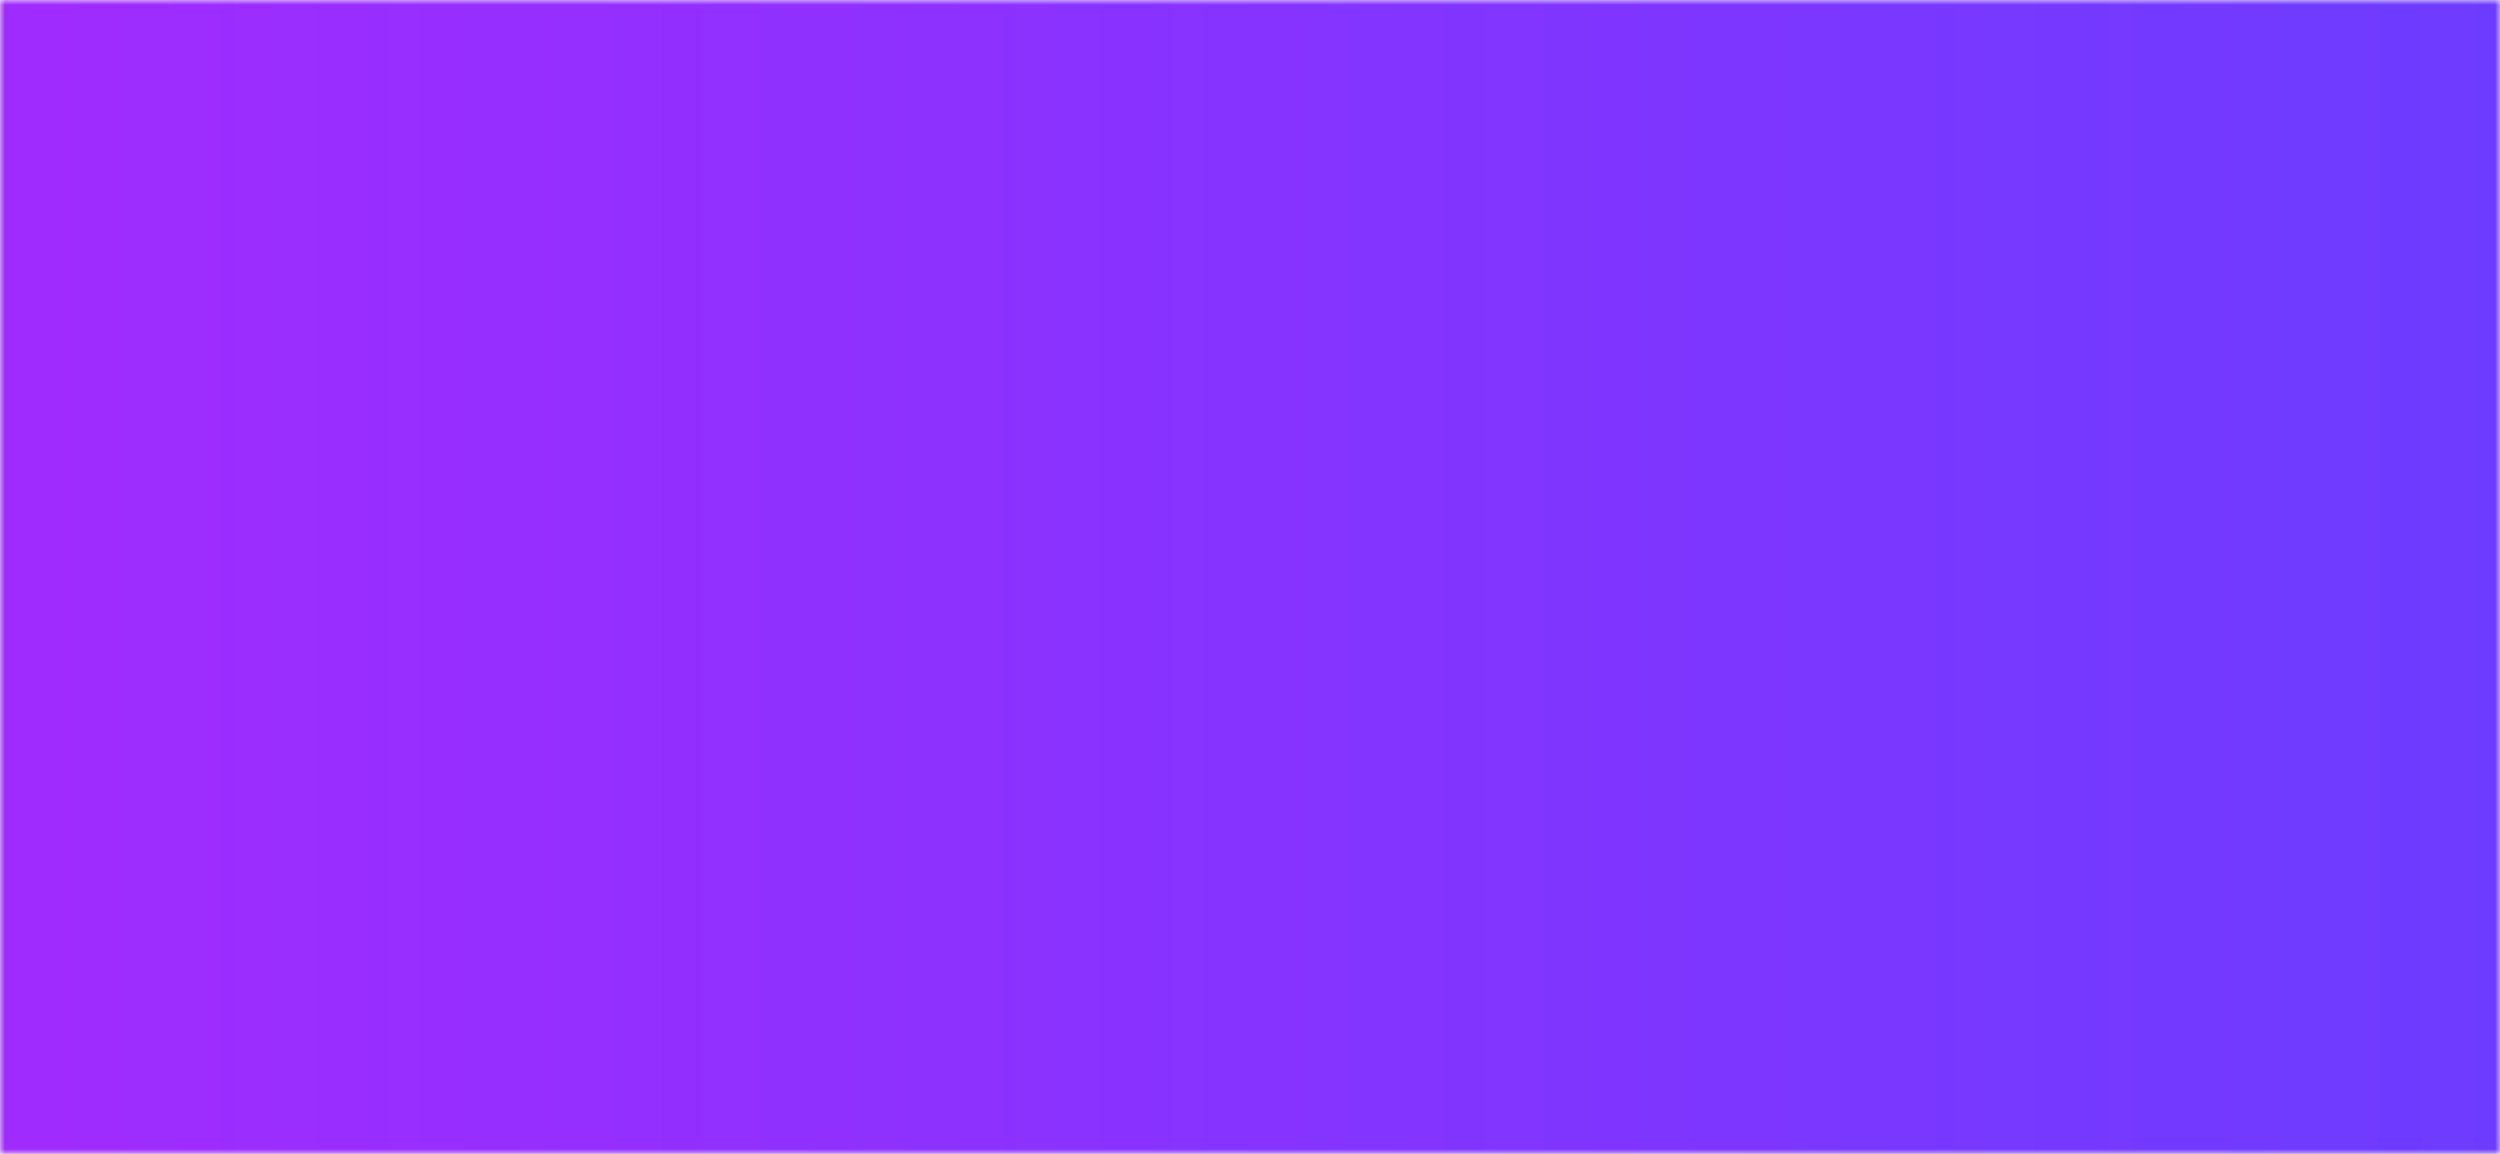 <svg xmlns="http://www.w3.org/2000/svg" viewBox="0 0 260 120" role="img" aria-labelledby="title">
  <title id="title">Bravix logo</title>
  <defs>
    <linearGradient id="bravixGradient" x1="0" y1="0" x2="260" y2="0" gradientUnits="userSpaceOnUse">
      <stop offset="0" stop-color="#a02bff" />
      <stop offset="1" stop-color="#6d3bff" />
    </linearGradient>
    <mask id="bravixMask" maskUnits="userSpaceOnUse" x="0" y="0" width="260" height="120">
      <rect width="260" height="120" fill="#000" />
      <path
        d="M60 18C38.356 18 20 36.356 20 58C20 79.644 38.356 98 60 98C82.356 98 102.626 77.056 130 50C157.374 77.056 177.644 98 200 98C221.644 98 240 79.644 240 58C240 36.356 221.644 18 200 18C177.644 18 157.374 38.944 130 66C102.626 38.944 82.356 18 60 18Z"
        fill="#fff"
      />
      <path
        d="M60 38C49.402 38 40 47.402 40 58C40 68.598 49.402 78 60 78C71.274 78 84.09 67.264 101.5 50C84.09 32.736 71.274 38 60 38Z"
        fill="#000"
      />
      <path
        d="M200 38C189.402 38 180 47.402 180 58C180 68.598 189.402 78 200 78C210.598 78 220 68.598 220 58C220 47.402 210.598 38 200 38Z"
        fill="#000"
      />
    </mask>
  </defs>
  <rect width="260" height="120" fill="url(#bravixGradient)" mask="url(#bravixMask)" rx="0" ry="0" />
</svg>
